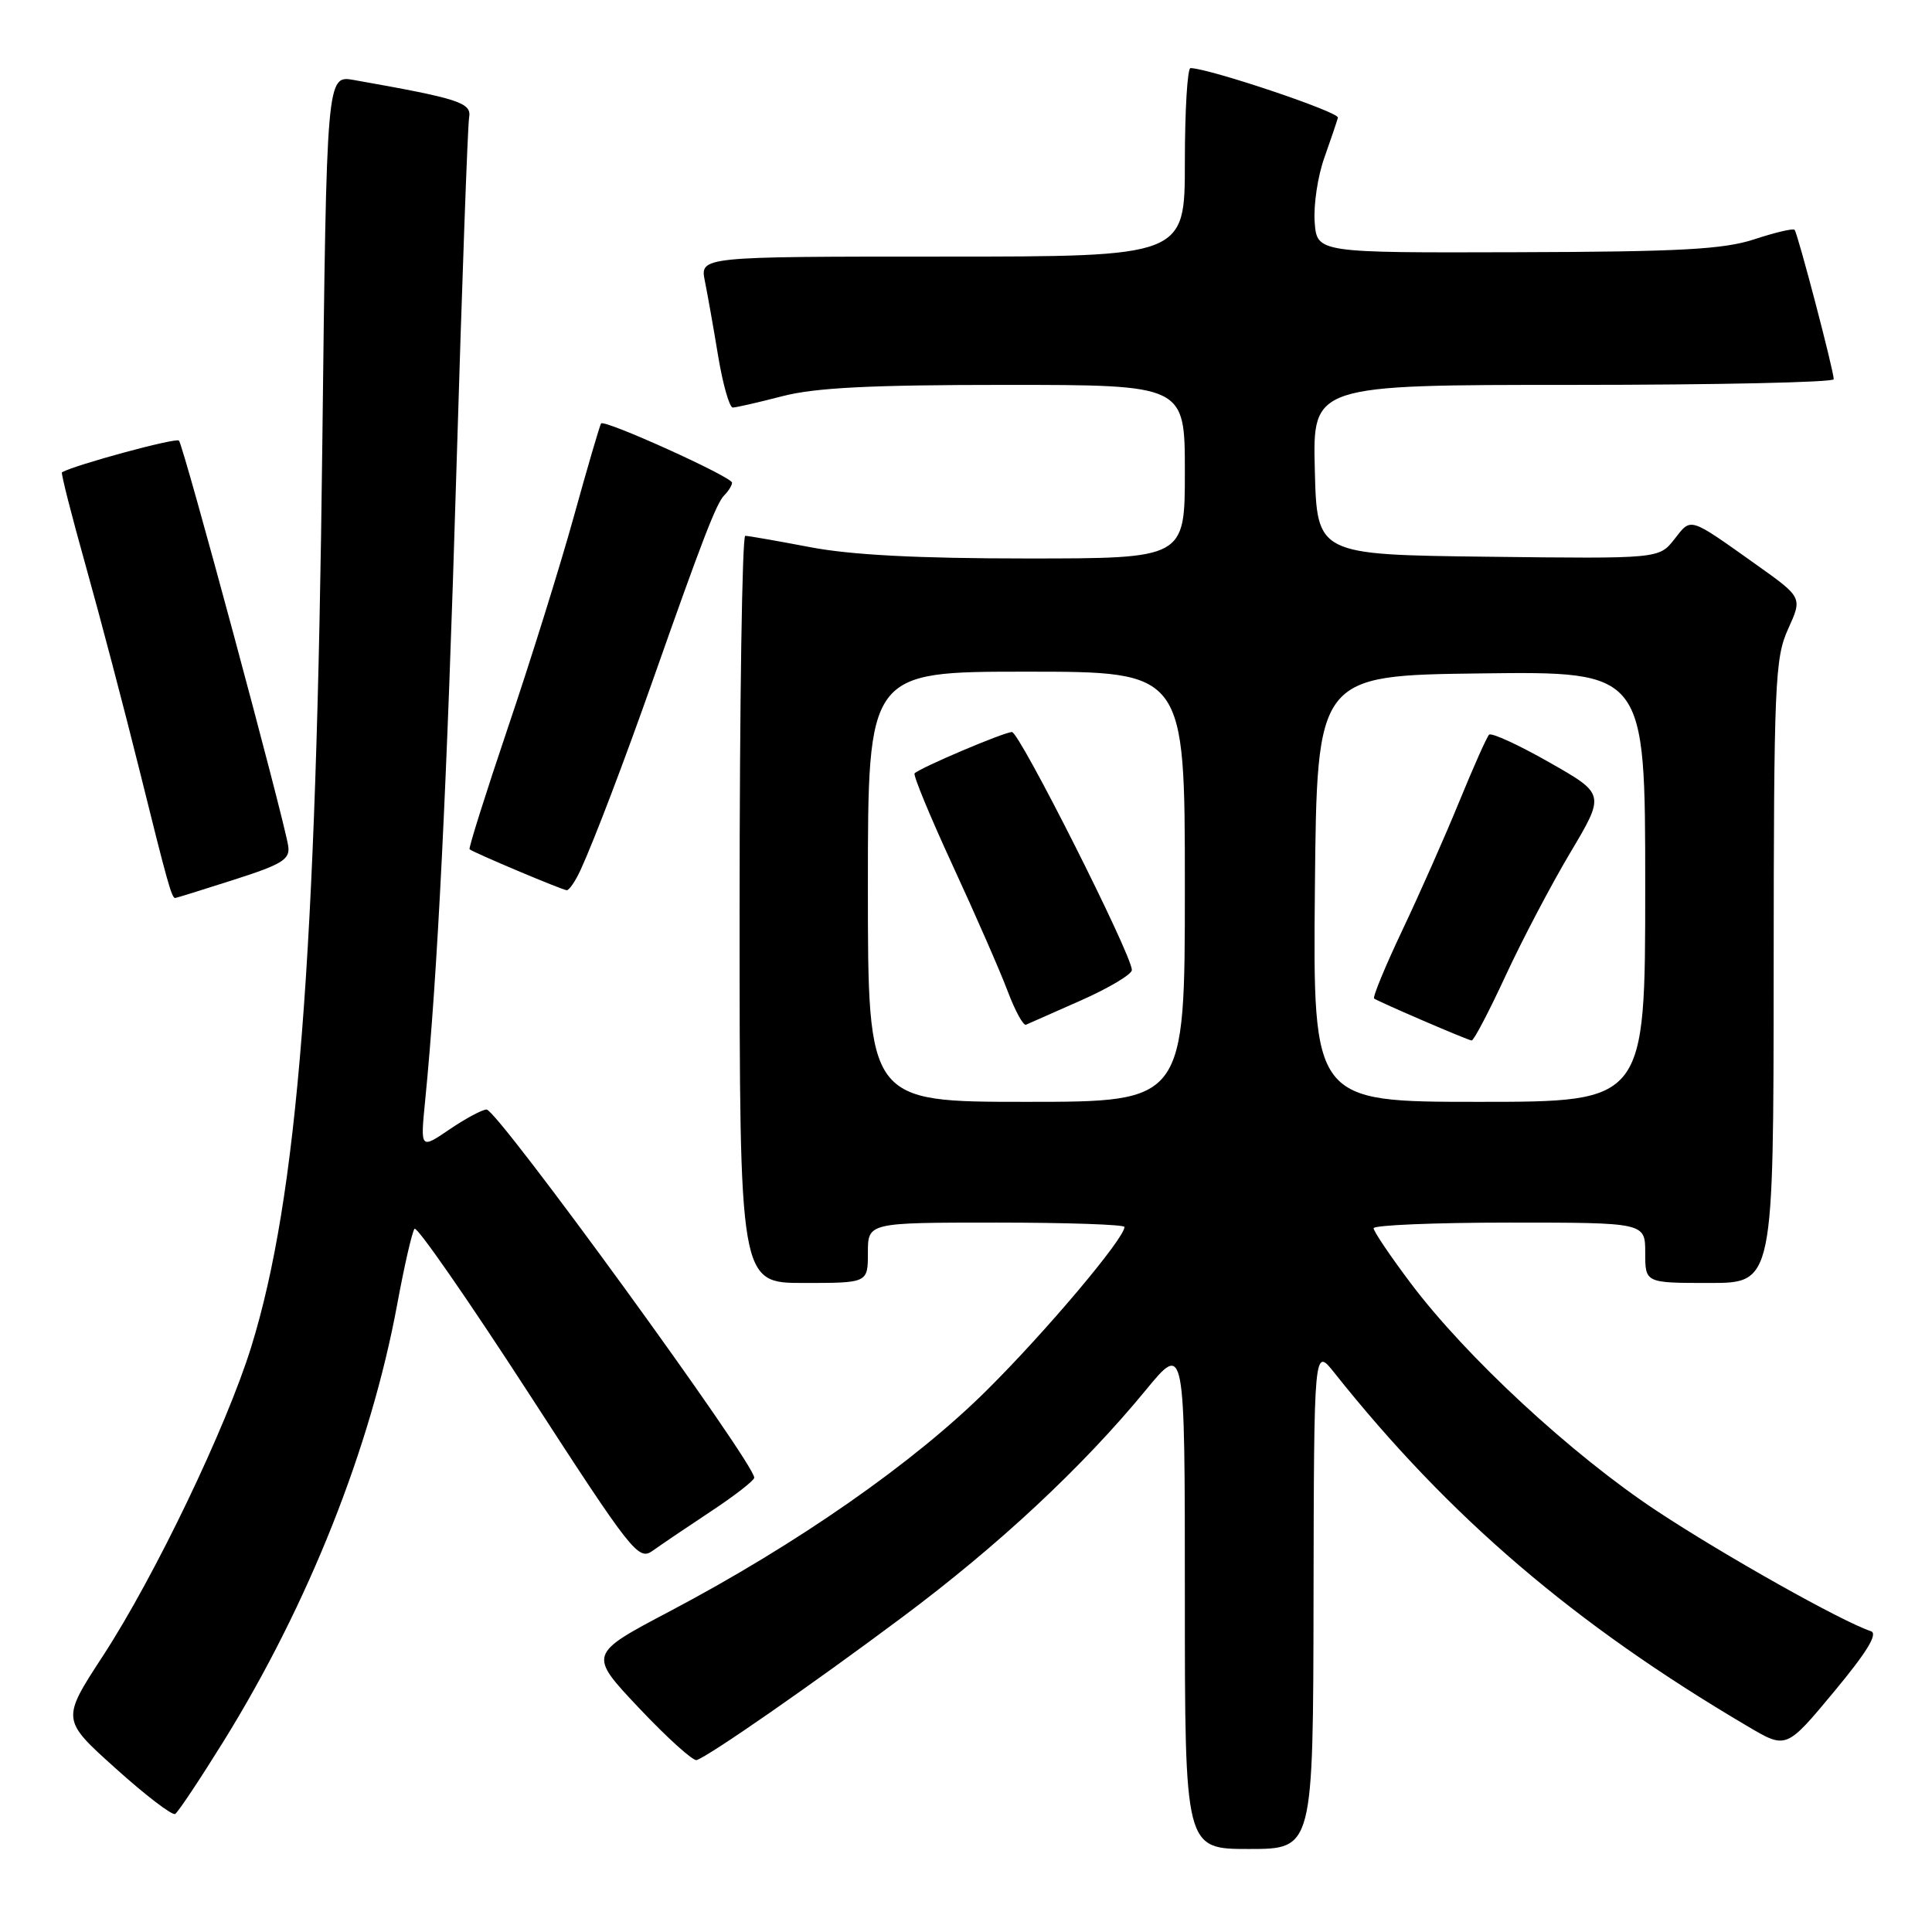 <?xml version="1.0" encoding="UTF-8" standalone="no"?>
<!DOCTYPE svg PUBLIC "-//W3C//DTD SVG 1.1//EN" "http://www.w3.org/Graphics/SVG/1.1/DTD/svg11.dtd" >
<svg xmlns="http://www.w3.org/2000/svg" xmlns:xlink="http://www.w3.org/1999/xlink" version="1.1" viewBox="0 0 256 256">
 <g >
 <path fill="currentColor"
d=" M 174.05 211.75 C 174.11 178.50 174.11 178.50 176.80 181.89 C 192.03 201.04 208.61 215.22 231.60 228.76 C 236.69 231.77 236.69 231.77 243.00 224.18 C 247.39 218.90 248.88 216.46 247.90 216.14 C 244.10 214.89 228.40 206.07 219.50 200.18 C 208.26 192.75 194.25 179.78 186.91 170.01 C 184.22 166.43 182.01 163.16 182.01 162.75 C 182.00 162.34 190.10 162.00 200.00 162.00 C 218.00 162.00 218.00 162.00 218.00 166.00 C 218.00 170.00 218.00 170.00 226.50 170.00 C 235.00 170.00 235.00 170.00 235.02 128.75 C 235.04 90.45 235.18 87.20 236.94 83.33 C 238.83 79.17 238.83 79.17 232.73 74.83 C 223.69 68.41 224.14 68.55 221.87 71.44 C 219.83 74.04 219.83 74.04 197.16 73.77 C 174.50 73.50 174.50 73.50 174.22 62.25 C 173.93 51.00 173.93 51.00 208.47 51.00 C 227.46 51.00 242.99 50.66 242.98 50.25 C 242.95 48.98 238.19 30.86 237.79 30.45 C 237.58 30.24 235.18 30.81 232.45 31.71 C 228.40 33.04 222.67 33.36 201.00 33.42 C 174.50 33.50 174.50 33.50 174.20 29.41 C 174.04 27.16 174.61 23.33 175.48 20.91 C 176.34 18.48 177.15 16.09 177.28 15.59 C 177.46 14.85 160.35 9.10 157.75 9.02 C 157.34 9.01 157.00 14.62 157.00 21.50 C 157.00 34.00 157.00 34.00 124.88 34.00 C 92.75 34.00 92.75 34.00 93.40 37.25 C 93.76 39.04 94.56 43.54 95.17 47.25 C 95.79 50.96 96.66 54.00 97.10 54.00 C 97.54 54.00 100.49 53.32 103.66 52.50 C 108.00 51.37 115.29 51.00 133.21 51.00 C 157.00 51.00 157.00 51.00 157.00 62.50 C 157.00 74.00 157.00 74.00 136.09 74.00 C 121.65 74.00 112.75 73.54 107.34 72.50 C 103.03 71.68 99.16 71.00 98.75 71.00 C 98.34 71.00 98.00 93.27 98.00 120.50 C 98.00 170.00 98.00 170.00 106.50 170.00 C 115.00 170.00 115.00 170.00 115.00 166.00 C 115.00 162.00 115.00 162.00 132.00 162.00 C 141.35 162.00 149.00 162.26 149.00 162.58 C 149.00 164.09 138.62 176.41 130.79 184.18 C 121.10 193.82 105.62 204.61 88.72 213.52 C 77.95 219.20 77.95 219.20 84.70 226.35 C 88.41 230.28 91.84 233.37 92.31 233.22 C 93.95 232.69 107.62 223.20 119.54 214.30 C 132.33 204.76 143.45 194.38 151.82 184.20 C 157.00 177.90 157.00 177.90 157.00 211.45 C 157.00 245.00 157.00 245.00 165.50 245.00 C 174.00 245.00 174.00 245.00 174.05 211.75 Z  M 29.63 230.72 C 40.88 212.57 49.12 191.82 52.63 172.84 C 53.58 167.70 54.61 163.20 54.93 162.82 C 55.24 162.45 62.02 172.22 70.00 184.53 C 83.81 205.85 84.59 206.84 86.50 205.47 C 87.60 204.68 91.06 202.34 94.19 200.27 C 97.33 198.20 99.91 196.19 99.94 195.81 C 100.09 194.03 65.94 147.05 64.48 147.02 C 63.92 147.01 61.72 148.19 59.58 149.64 C 55.70 152.28 55.70 152.28 56.33 145.89 C 57.97 129.39 59.24 103.82 60.47 62.50 C 61.21 37.75 61.97 16.63 62.16 15.57 C 62.51 13.60 60.88 13.08 46.89 10.60 C 43.28 9.96 43.28 9.96 42.71 58.73 C 41.92 127.15 39.44 158.63 33.28 178.50 C 29.99 189.11 20.50 208.89 13.65 219.40 C 8.13 227.86 8.13 227.86 15.32 234.32 C 19.27 237.88 22.82 240.59 23.21 240.36 C 23.60 240.12 26.49 235.78 29.63 230.72 Z  M 31.00 116.57 C 37.41 114.52 38.46 113.87 38.19 112.10 C 37.66 108.56 24.30 58.96 23.71 58.38 C 23.30 57.97 9.99 61.58 8.21 62.58 C 8.05 62.67 9.49 68.31 11.40 75.12 C 13.31 81.93 16.49 94.03 18.47 102.00 C 22.21 117.09 22.75 119.01 23.22 118.99 C 23.37 118.98 26.88 117.89 31.00 116.57 Z  M 76.94 115.25 C 78.77 111.25 82.72 100.87 86.55 90.00 C 93.07 71.49 94.93 66.67 95.96 65.64 C 96.53 65.07 97.00 64.31 97.00 63.96 C 97.00 63.19 80.08 55.54 79.65 56.11 C 79.48 56.32 77.85 61.90 76.02 68.50 C 74.19 75.10 70.27 87.65 67.31 96.39 C 64.36 105.13 62.07 112.39 62.22 112.53 C 62.68 112.95 74.45 117.91 75.09 117.96 C 75.41 117.98 76.25 116.76 76.94 115.25 Z  M 115.00 117.50 C 115.00 89.00 115.00 89.00 136.00 89.00 C 157.00 89.00 157.00 89.00 157.00 117.50 C 157.00 146.00 157.00 146.00 136.00 146.00 C 115.00 146.00 115.00 146.00 115.00 117.50 Z  M 143.30 132.53 C 146.99 130.89 149.99 129.09 149.98 128.53 C 149.95 126.47 135.09 97.00 134.09 97.00 C 133.05 97.00 121.96 101.71 121.19 102.47 C 120.97 102.70 123.24 108.19 126.24 114.69 C 129.24 121.19 132.51 128.65 133.50 131.28 C 134.49 133.91 135.59 135.94 135.95 135.78 C 136.31 135.63 139.62 134.16 143.30 132.53 Z  M 174.23 117.75 C 174.50 89.50 174.50 89.50 196.25 89.23 C 218.00 88.96 218.00 88.96 218.00 117.48 C 218.00 146.00 218.00 146.00 195.98 146.00 C 173.97 146.00 173.97 146.00 174.23 117.75 Z  M 199.48 129.33 C 201.66 124.61 205.53 117.25 208.07 112.98 C 212.69 105.22 212.69 105.22 205.28 101.01 C 201.21 98.69 197.62 97.05 197.31 97.35 C 197.00 97.66 195.23 101.65 193.36 106.21 C 191.50 110.77 188.10 118.44 185.82 123.25 C 183.54 128.06 181.86 132.14 182.08 132.31 C 182.71 132.76 194.42 137.81 195.00 137.87 C 195.28 137.90 197.29 134.05 199.48 129.33 Z "/>
</g>
</svg>